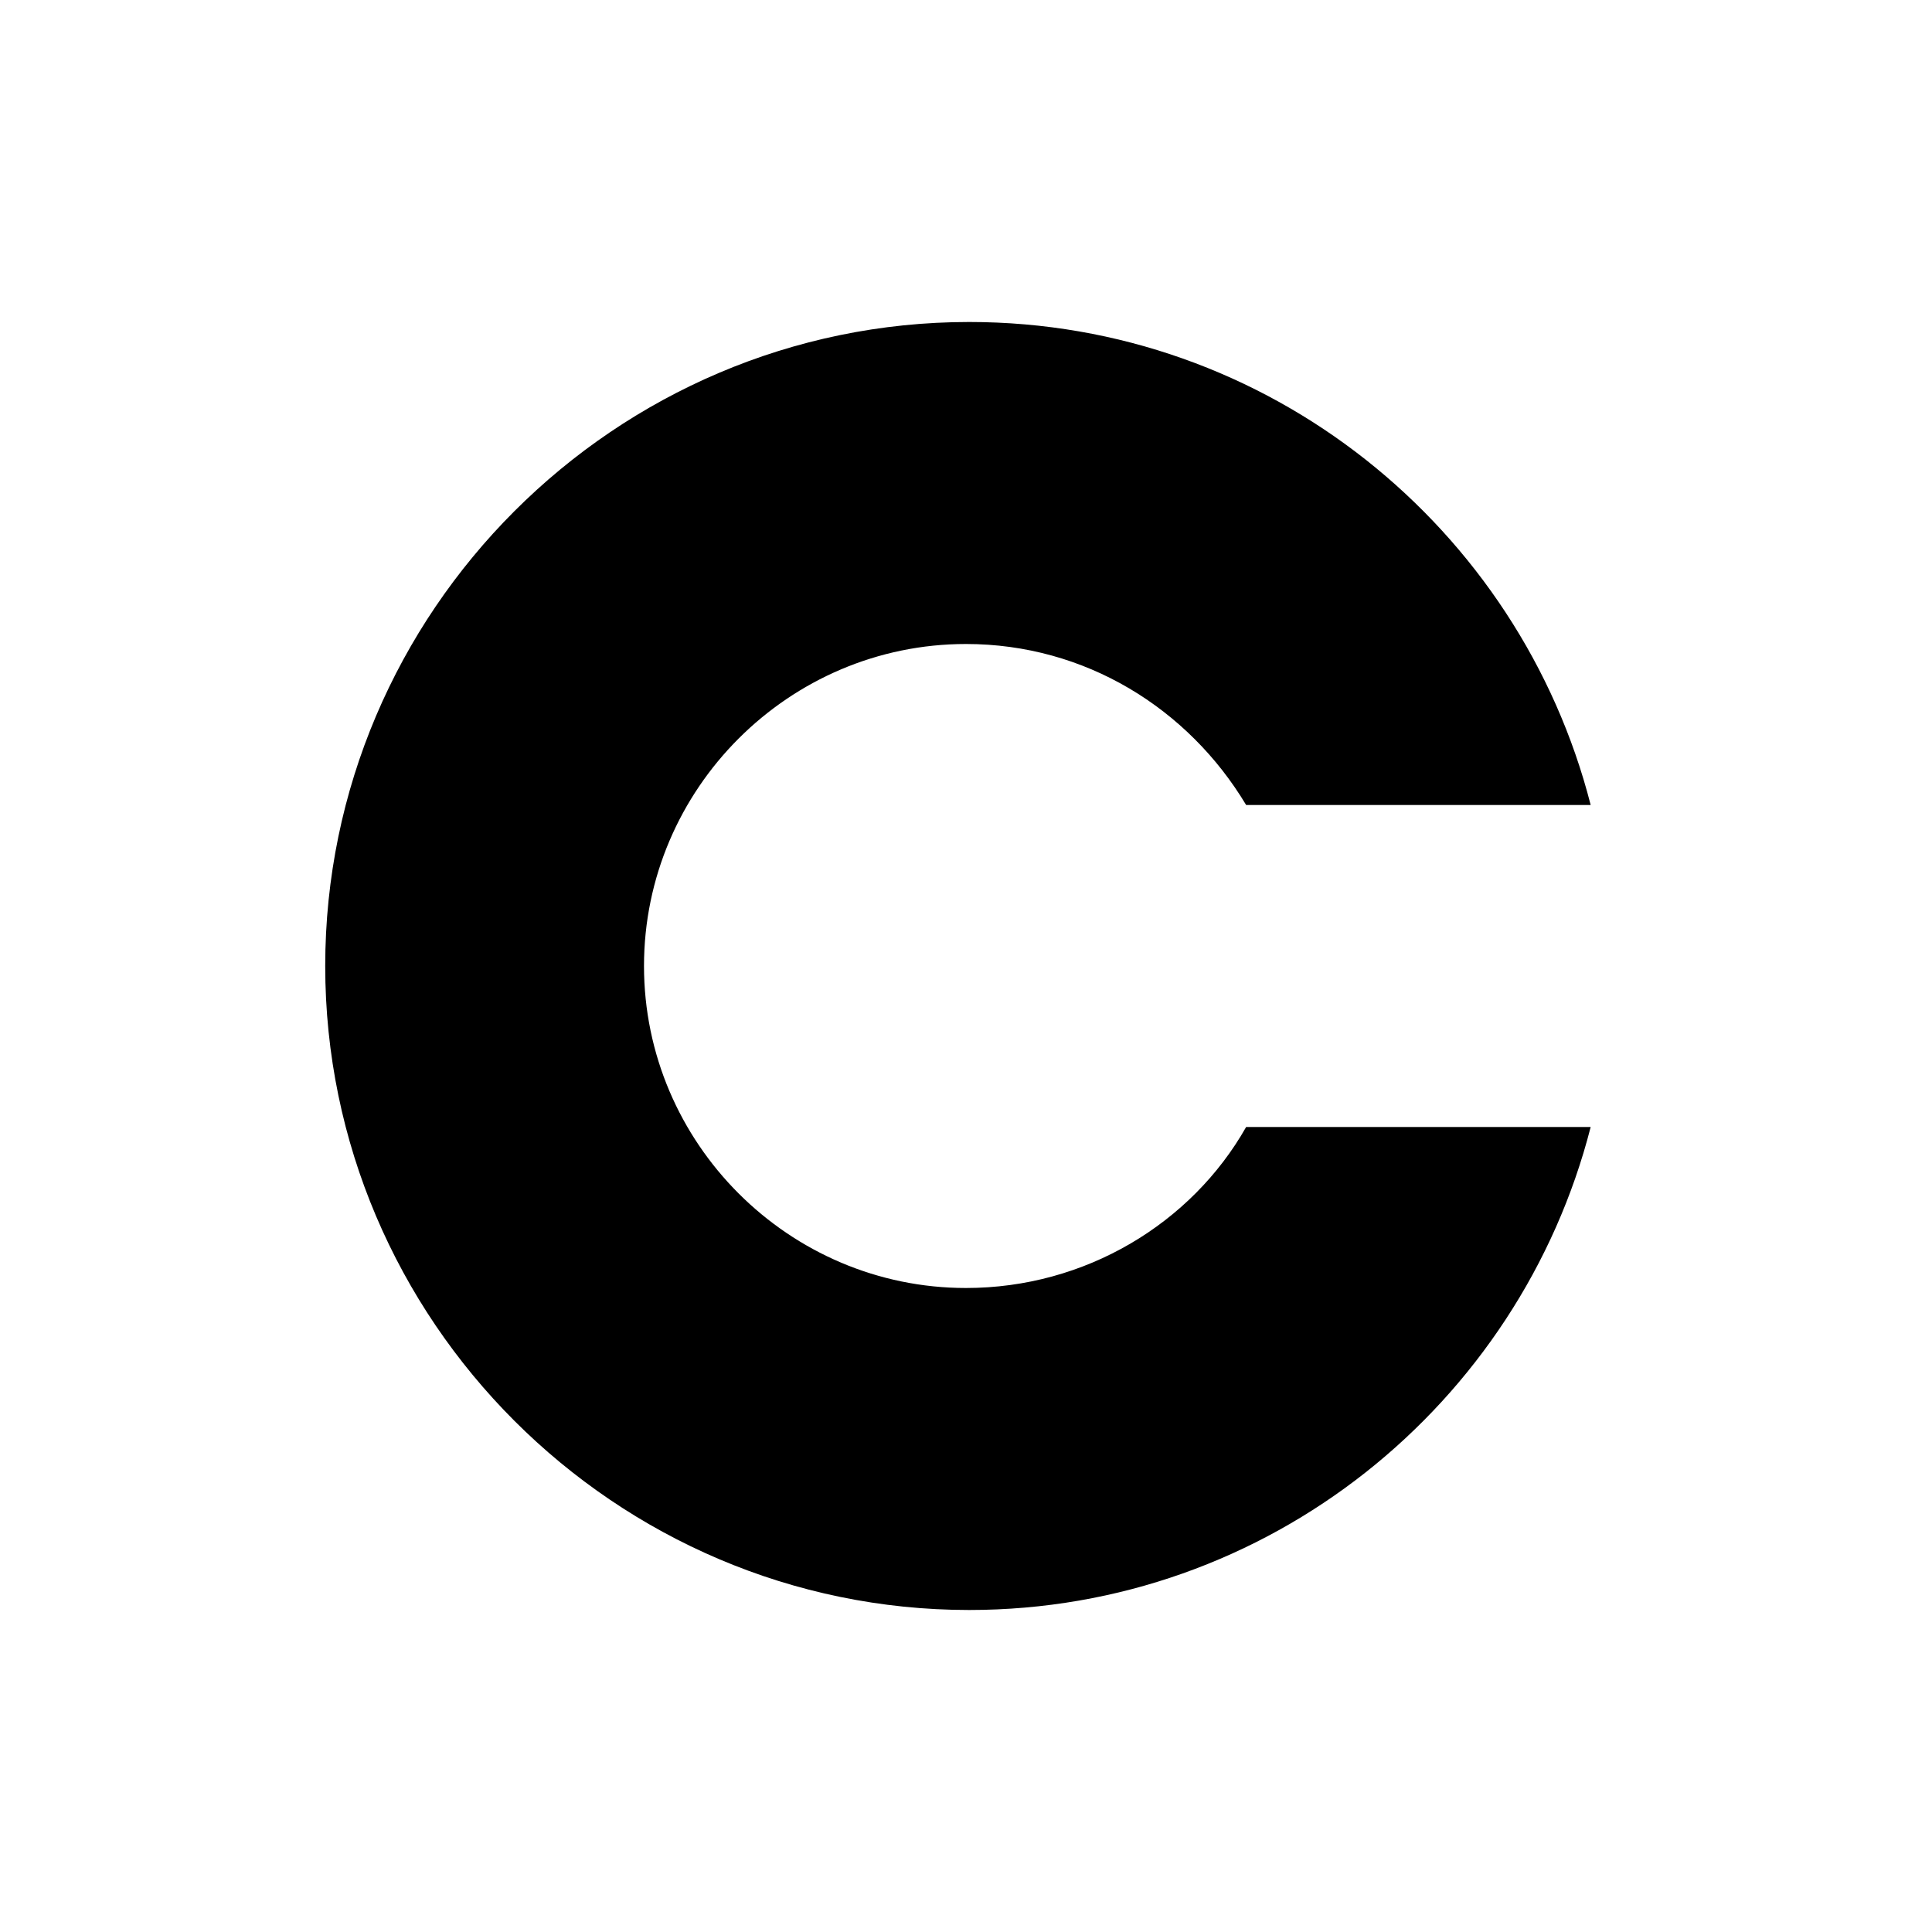 <?xml version="1.0" encoding="utf-8"?>
<!-- Generator: Adobe Illustrator 21.1.0, SVG Export Plug-In . SVG Version: 6.00 Build 0)  -->
<svg version="1.1" id="Layer_1" xmlns="http://www.w3.org/2000/svg" xmlns:xlink="http://www.w3.org/1999/xlink" x="0px" y="0px"
	 viewBox="0 0 60 60" enable-background="new 0 0 60 60" xml:space="preserve">
<g>
	<path d="M38.7,35c-1.7,3-5,5-8.7,5c-5.5,0-10-4.5-10-10c0-5.5,4.5-10,10-10c3.7,0,6.9,2,8.7,5h10.7c-2.2-8.6-10-15-19.3-15
		c-11,0-20,9-20,20c0,11,9,20,20,20c9.3,0,17.1-6.4,19.3-15H38.7z"/>
</g>
</svg>
